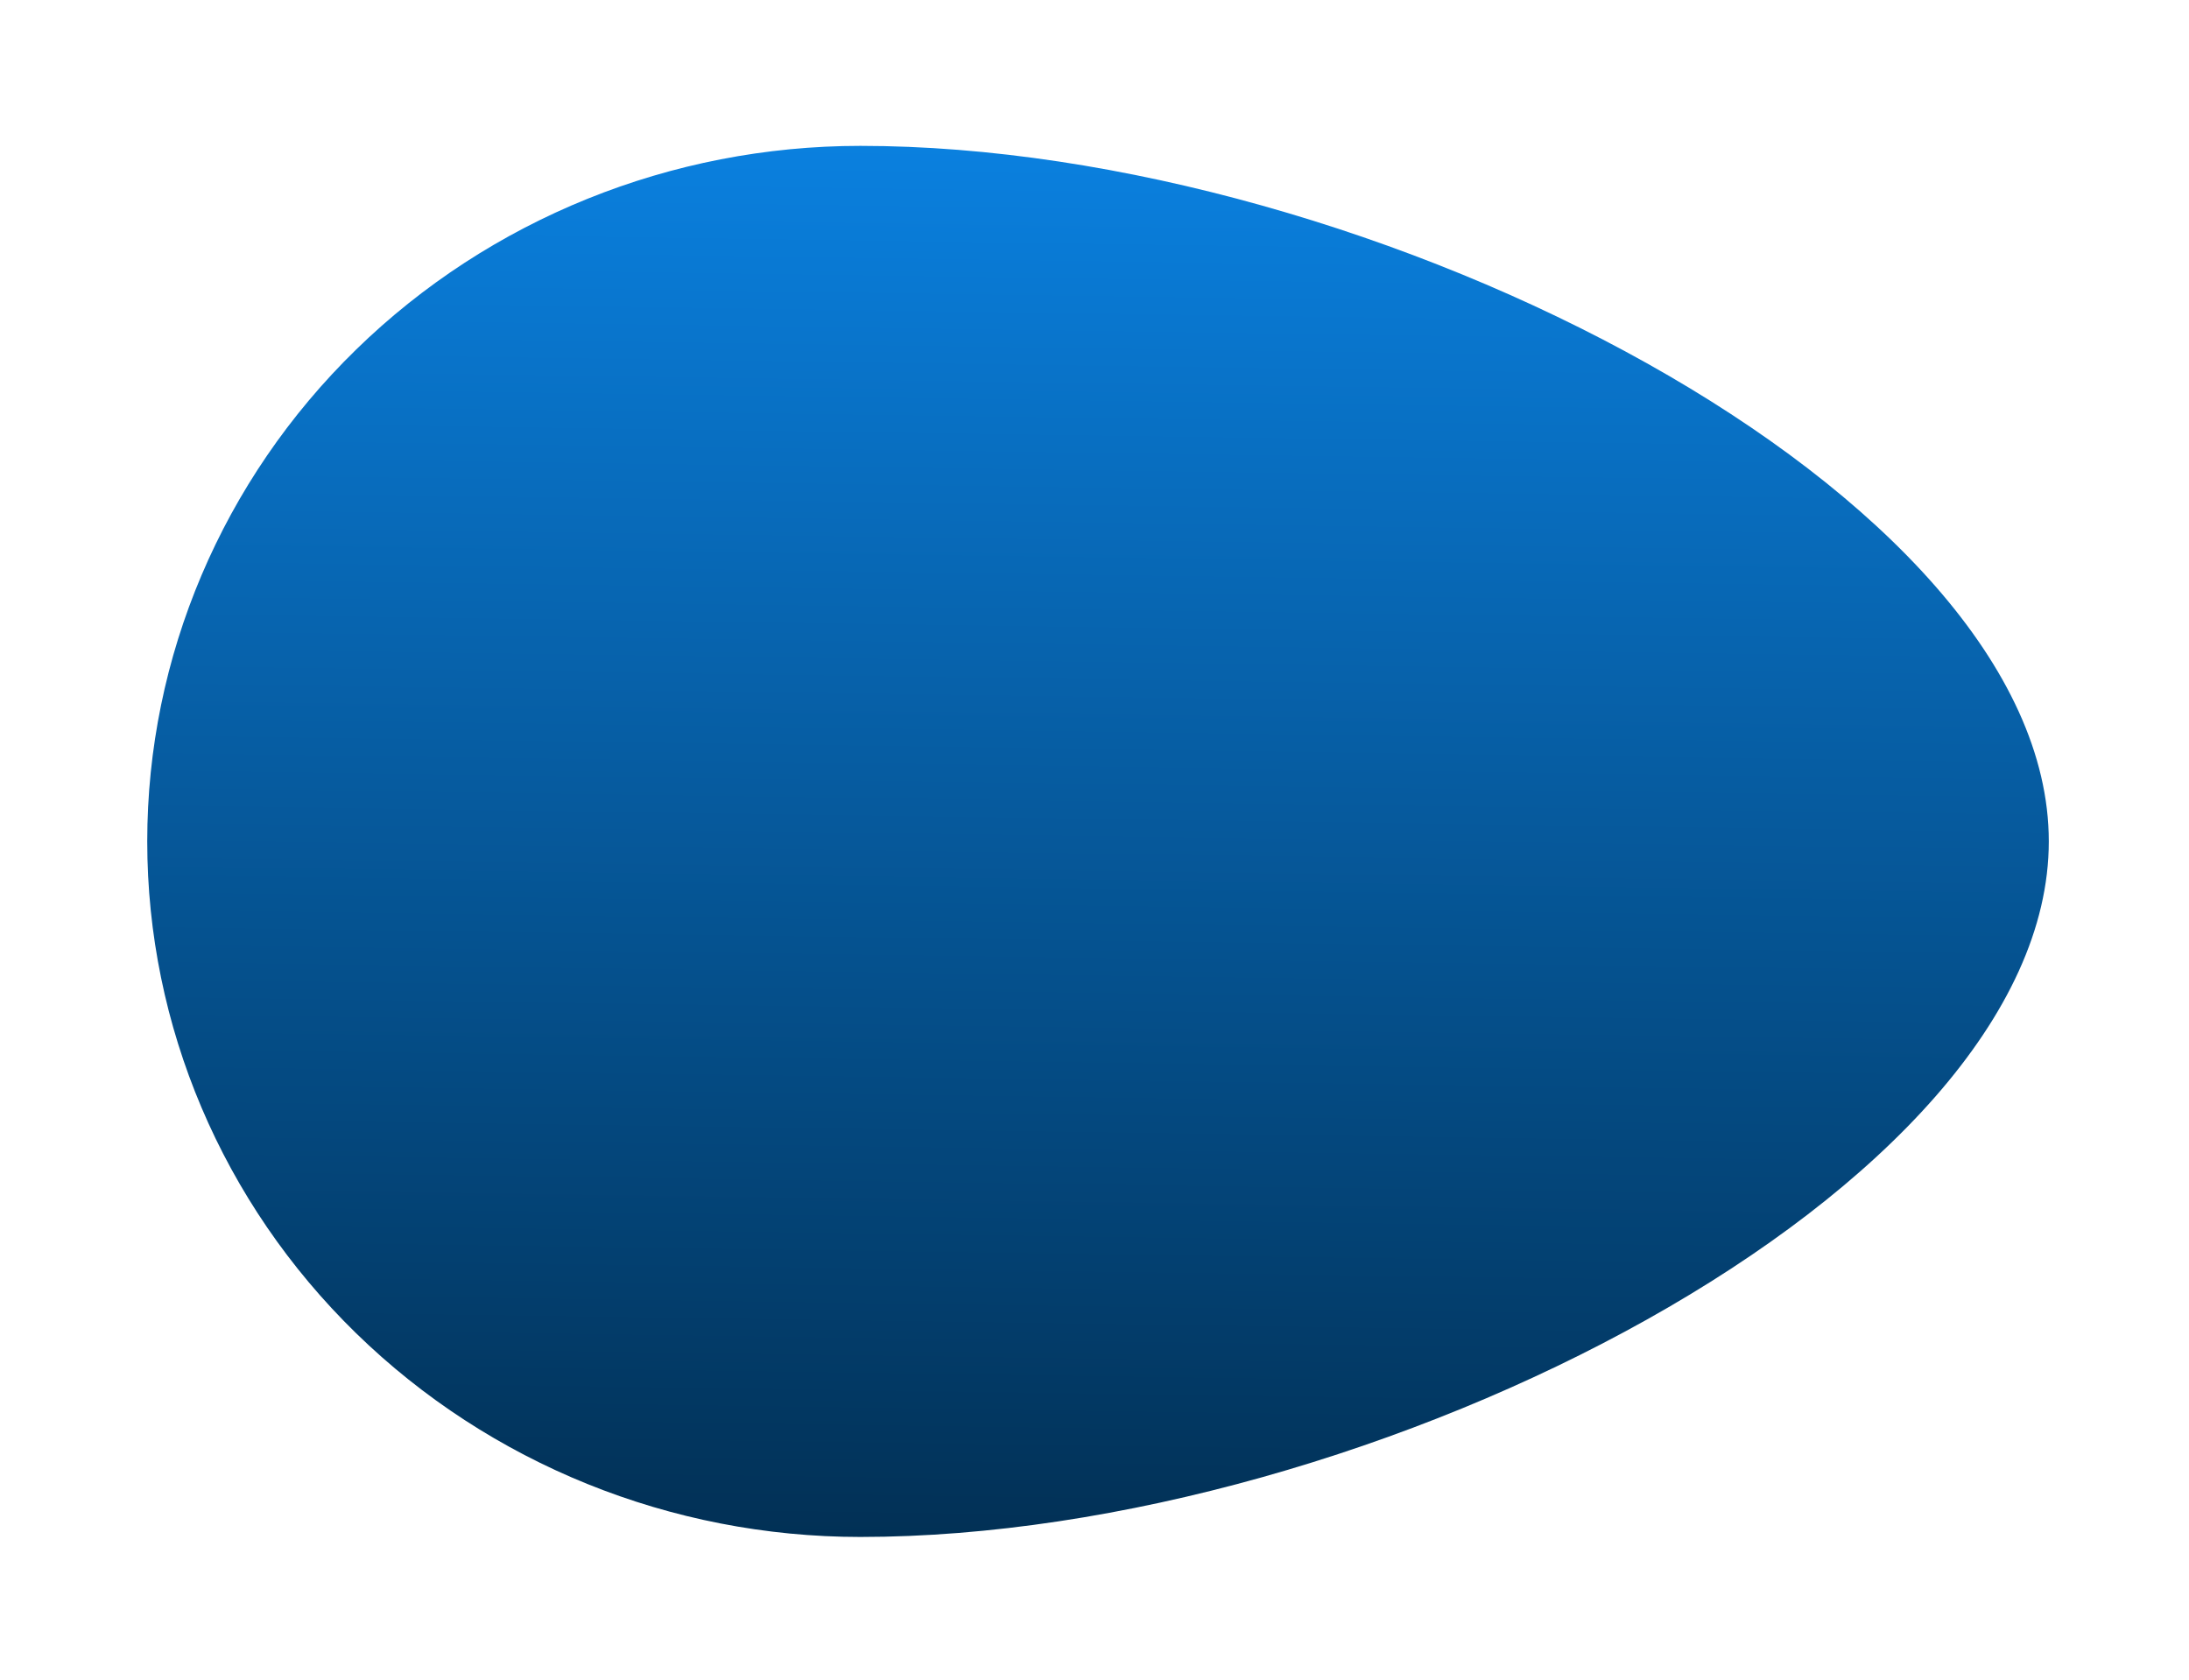 <svg width="99" height="76" viewBox="0 0 99 76" fill="none" xmlns="http://www.w3.org/2000/svg">
<g filter="url(#filter0_d)">
<path d="M38.909 65.522C30.356 65.522 22.153 62.207 16.105 56.307C10.057 50.407 6.659 42.404 6.659 34.06C6.659 25.716 10.057 17.714 16.105 11.813C22.153 5.913 30.356 2.598 38.909 2.598C62.097 2.598 92.659 18.329 92.659 34.06C92.659 49.791 62.097 65.522 38.909 65.522Z" fill="url(#paint0_linear)"/>
</g>
<defs>
<filter id="filter0_d" x="0.659" y="0.598" width="98" height="74.924" filterUnits="userSpaceOnUse" color-interpolation-filters="sRGB">
<feFlood flood-opacity="0" result="BackgroundImageFix"/>
<feColorMatrix in="SourceAlpha" type="matrix" values="0 0 0 0 0 0 0 0 0 0 0 0 0 0 0 0 0 0 127 0" result="hardAlpha"/>
<feOffset dy="4"/>
<feGaussianBlur stdDeviation="3"/>
<feComposite in2="hardAlpha" operator="out"/>
<feColorMatrix type="matrix" values="0 0 0 0 0.35 0 0 0 0 0.35 0 0 0 0 0.35 0 0 0 0.25 0"/>
<feBlend mode="normal" in2="BackgroundImageFix" result="effect1_dropShadow"/>
<feBlend mode="normal" in="SourceGraphic" in2="effect1_dropShadow" result="shape"/>
</filter>
<linearGradient id="paint0_linear" x1="42.567" y1="2.598" x2="41.618" y2="68.767" gradientUnits="userSpaceOnUse">
<stop stop-color="#0A80DF"/>
<stop offset="1" stop-color="#012C4E"/>
</linearGradient>
</defs>
</svg>
